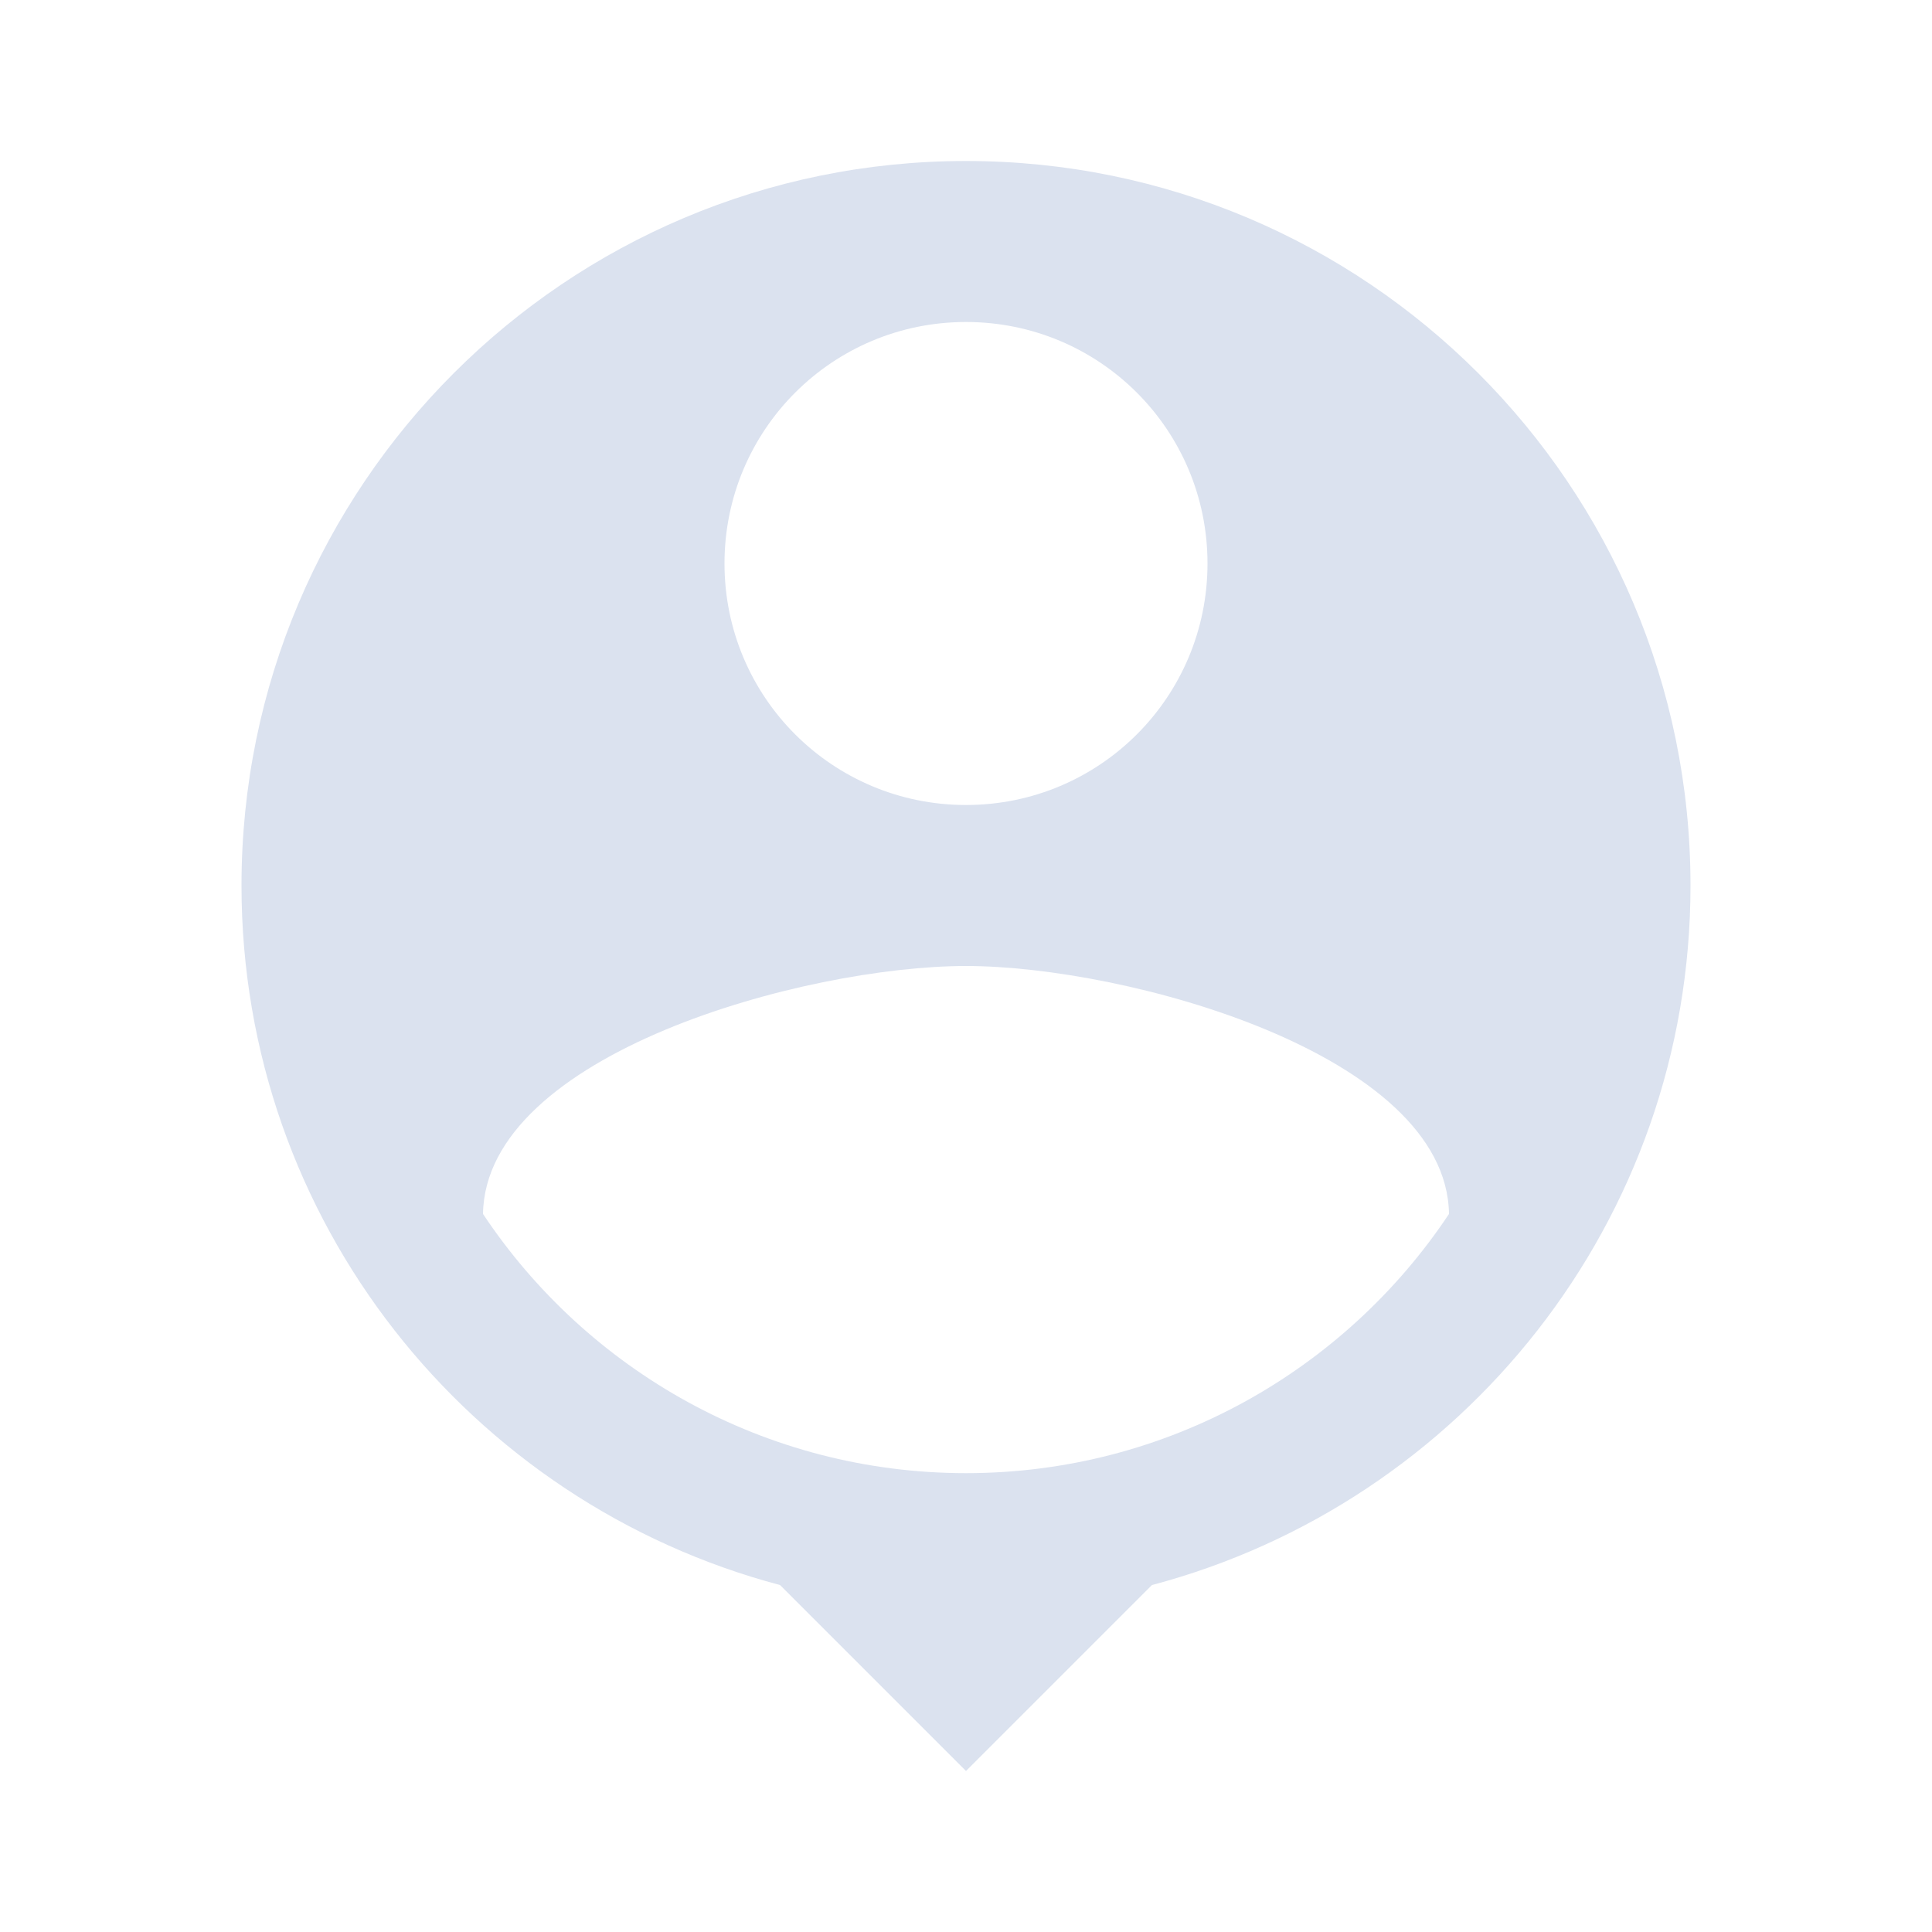 <svg width="200" height="200" viewBox="0 0 200 200" fill="none" xmlns="http://www.w3.org/2000/svg">
<path d="M100 16.667C58.583 16.667 25 50.25 25 91.667C25 126.417 48.667 155.583 80.75 164.083L100 183.333L119.25 164.083C151.333 155.583 175 126.417 175 91.667C175 50.25 141.417 16.667 100 16.667ZM100 33.333C113.833 33.333 125 44.5 125 58.333C125 72.167 113.833 83.333 100 83.333C86.167 83.333 75 72.167 75 58.333C75 44.5 86.167 33.333 100 33.333ZM100 152.5C79.167 152.5 60.75 141.833 50 125.667C50.25 109.083 83.333 100 100 100C116.583 100 149.75 109.083 150 125.667C139.25 141.833 120.833 152.5 100 152.5Z" fill="#DBE2EF"/>
</svg>
